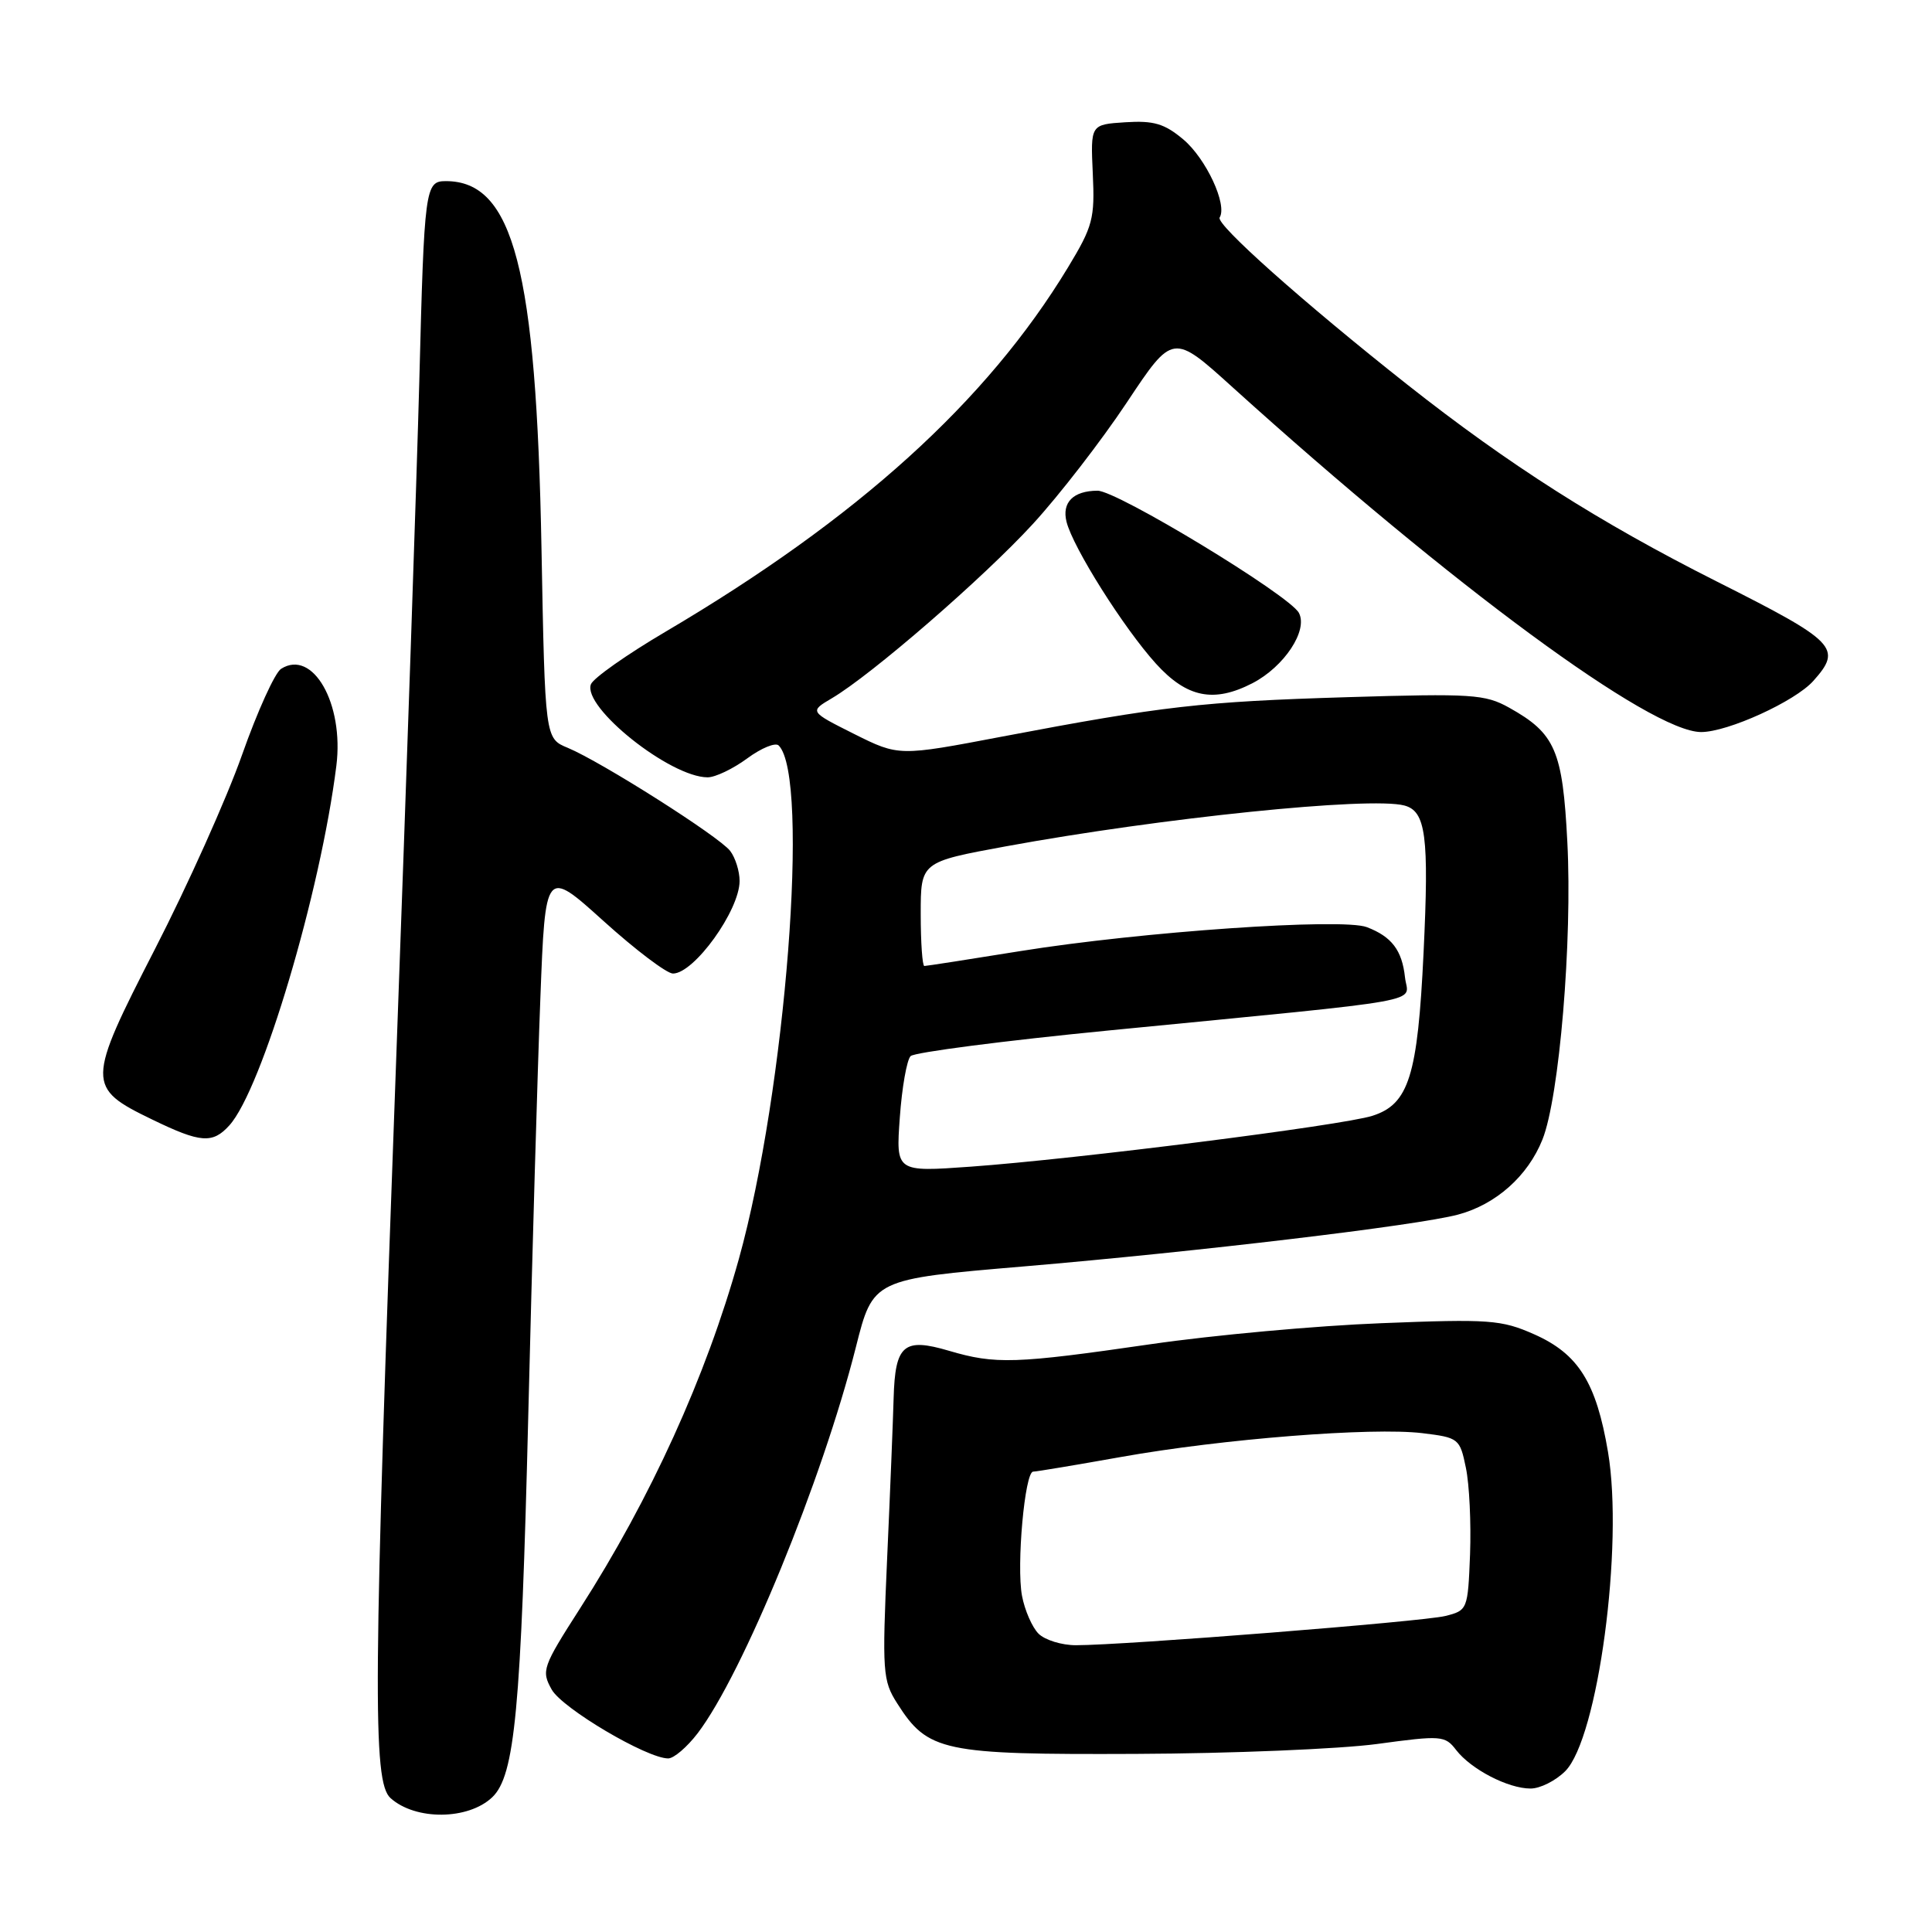 <?xml version="1.0" encoding="UTF-8" standalone="no"?>
<!DOCTYPE svg PUBLIC "-//W3C//DTD SVG 1.1//EN" "http://www.w3.org/Graphics/SVG/1.1/DTD/svg11.dtd" >
<svg xmlns="http://www.w3.org/2000/svg" xmlns:xlink="http://www.w3.org/1999/xlink" version="1.1" viewBox="0 0 256 256">
 <g >
 <path fill="currentColor"
d=" M 65.23 238.14 C 68.22 235.28 69.04 226.60 70.00 187.50 C 70.51 166.60 71.23 141.75 71.60 132.29 C 72.26 115.08 72.26 115.08 79.97 122.04 C 84.21 125.87 88.35 129.00 89.17 129.00 C 91.97 129.00 98.00 120.63 98.00 116.73 C 98.00 115.44 97.44 113.65 96.75 112.75 C 95.30 110.85 79.67 100.94 75.23 99.09 C 72.22 97.85 72.22 97.85 71.75 72.67 C 71.06 35.66 68.03 24.00 59.08 24.00 C 56.33 24.00 56.22 24.82 55.56 50.50 C 55.24 62.60 53.87 102.88 52.51 140.00 C 49.44 223.65 49.34 236.10 51.75 238.26 C 55.07 241.24 62.05 241.17 65.23 238.14 Z  M 207.40 234.69 C 211.74 230.35 215.16 204.80 213.07 192.40 C 211.51 183.17 209.14 179.39 203.26 176.79 C 198.94 174.88 197.34 174.76 183.04 175.33 C 174.49 175.66 160.75 176.91 152.50 178.11 C 134.51 180.72 131.90 180.80 125.76 178.99 C 119.74 177.21 118.61 178.18 118.41 185.27 C 118.33 188.15 117.95 197.70 117.55 206.50 C 116.88 221.55 116.96 222.69 118.88 225.70 C 122.95 232.10 124.88 232.51 150.50 232.40 C 163.15 232.35 177.53 231.75 182.45 231.09 C 190.99 229.93 191.47 229.96 192.95 231.89 C 194.92 234.44 199.82 236.99 202.80 236.99 C 204.06 237.00 206.13 235.96 207.40 234.69 Z  M 92.44 229.67 C 98.43 221.82 108.97 196.09 113.41 178.50 C 115.68 169.50 115.68 169.50 135.63 167.81 C 158.72 165.85 187.84 162.38 193.20 160.94 C 198.22 159.60 202.45 155.83 204.38 151.00 C 206.62 145.42 208.36 124.63 207.68 111.57 C 207.06 99.43 206.08 97.18 199.97 93.77 C 196.78 91.99 195.03 91.88 178.50 92.38 C 159.24 92.97 154.15 93.55 132.80 97.60 C 119.10 100.21 119.10 100.21 113.17 97.25 C 107.25 94.28 107.25 94.28 110.23 92.52 C 115.50 89.41 130.32 76.56 136.86 69.43 C 140.36 65.62 145.96 58.37 149.31 53.33 C 155.41 44.15 155.41 44.15 163.34 51.33 C 192.49 77.67 218.75 97.00 225.41 97.00 C 228.94 97.00 237.85 92.94 240.27 90.23 C 244.16 85.88 243.33 85.03 227.50 77.06 C 211.86 69.18 199.96 61.60 186.46 50.95 C 172.67 40.05 161.06 29.71 161.61 28.82 C 162.66 27.13 159.81 21.02 156.80 18.48 C 154.30 16.38 152.88 15.96 149.11 16.20 C 144.50 16.50 144.50 16.50 144.80 23.00 C 145.08 28.96 144.81 29.99 141.51 35.44 C 130.75 53.21 113.64 68.70 88.18 83.71 C 83.05 86.73 78.61 89.86 78.30 90.67 C 77.14 93.69 88.80 103.00 93.77 103.00 C 94.78 103.00 97.14 101.87 99.00 100.50 C 100.87 99.12 102.75 98.35 103.18 98.78 C 107.34 102.94 104.11 144.53 97.90 166.83 C 93.56 182.39 86.22 198.53 76.86 213.12 C 71.88 220.89 71.71 221.38 73.10 223.87 C 74.50 226.37 85.71 233.00 88.54 233.00 C 89.29 233.00 91.04 231.50 92.44 229.67 Z  M 30.39 149.12 C 34.70 144.36 42.47 118.25 44.57 101.46 C 45.60 93.24 41.45 85.96 37.25 88.62 C 36.43 89.13 34.10 94.27 32.07 100.03 C 30.04 105.79 24.84 117.37 20.53 125.76 C 11.45 143.46 11.43 144.12 20.18 148.35 C 26.59 151.46 28.17 151.57 30.39 149.12 Z  M 165.97 90.52 C 170.17 88.34 173.35 83.53 172.11 81.21 C 170.86 78.87 147.99 64.99 145.42 65.02 C 142.20 65.04 140.68 66.58 141.32 69.14 C 142.18 72.57 148.92 83.25 153.18 87.95 C 157.27 92.45 160.84 93.17 165.97 90.52 Z  M 137.61 216.47 C 136.77 215.63 135.78 213.37 135.42 211.45 C 134.67 207.44 135.79 195.00 136.90 195.00 C 137.31 195.00 142.57 194.12 148.58 193.05 C 161.99 190.66 181.79 189.10 188.46 189.90 C 193.29 190.49 193.44 190.60 194.24 194.50 C 194.70 196.70 194.94 201.85 194.79 205.94 C 194.50 213.28 194.46 213.39 191.50 214.13 C 188.50 214.87 149.01 218.00 142.56 218.00 C 140.68 218.00 138.45 217.31 137.61 216.47 Z  M 119.23 148.08 C 119.51 144.11 120.16 140.44 120.66 139.94 C 121.16 139.44 133.03 137.90 147.04 136.53 C 190.53 132.27 186.55 132.98 186.17 129.51 C 185.78 125.91 184.41 124.11 181.11 122.85 C 177.84 121.61 151.24 123.45 135.23 126.02 C 128.48 127.11 122.74 128.00 122.48 128.00 C 122.22 128.00 122.00 124.90 122.00 121.11 C 122.00 114.22 122.00 114.22 133.25 112.15 C 153.85 108.37 181.50 105.53 186.07 106.73 C 188.94 107.48 189.37 110.76 188.63 126.23 C 187.85 142.57 186.68 146.31 181.85 147.85 C 177.84 149.13 142.55 153.59 128.61 154.59 C 118.71 155.30 118.71 155.30 119.23 148.08 Z "/>
</g>
</svg>